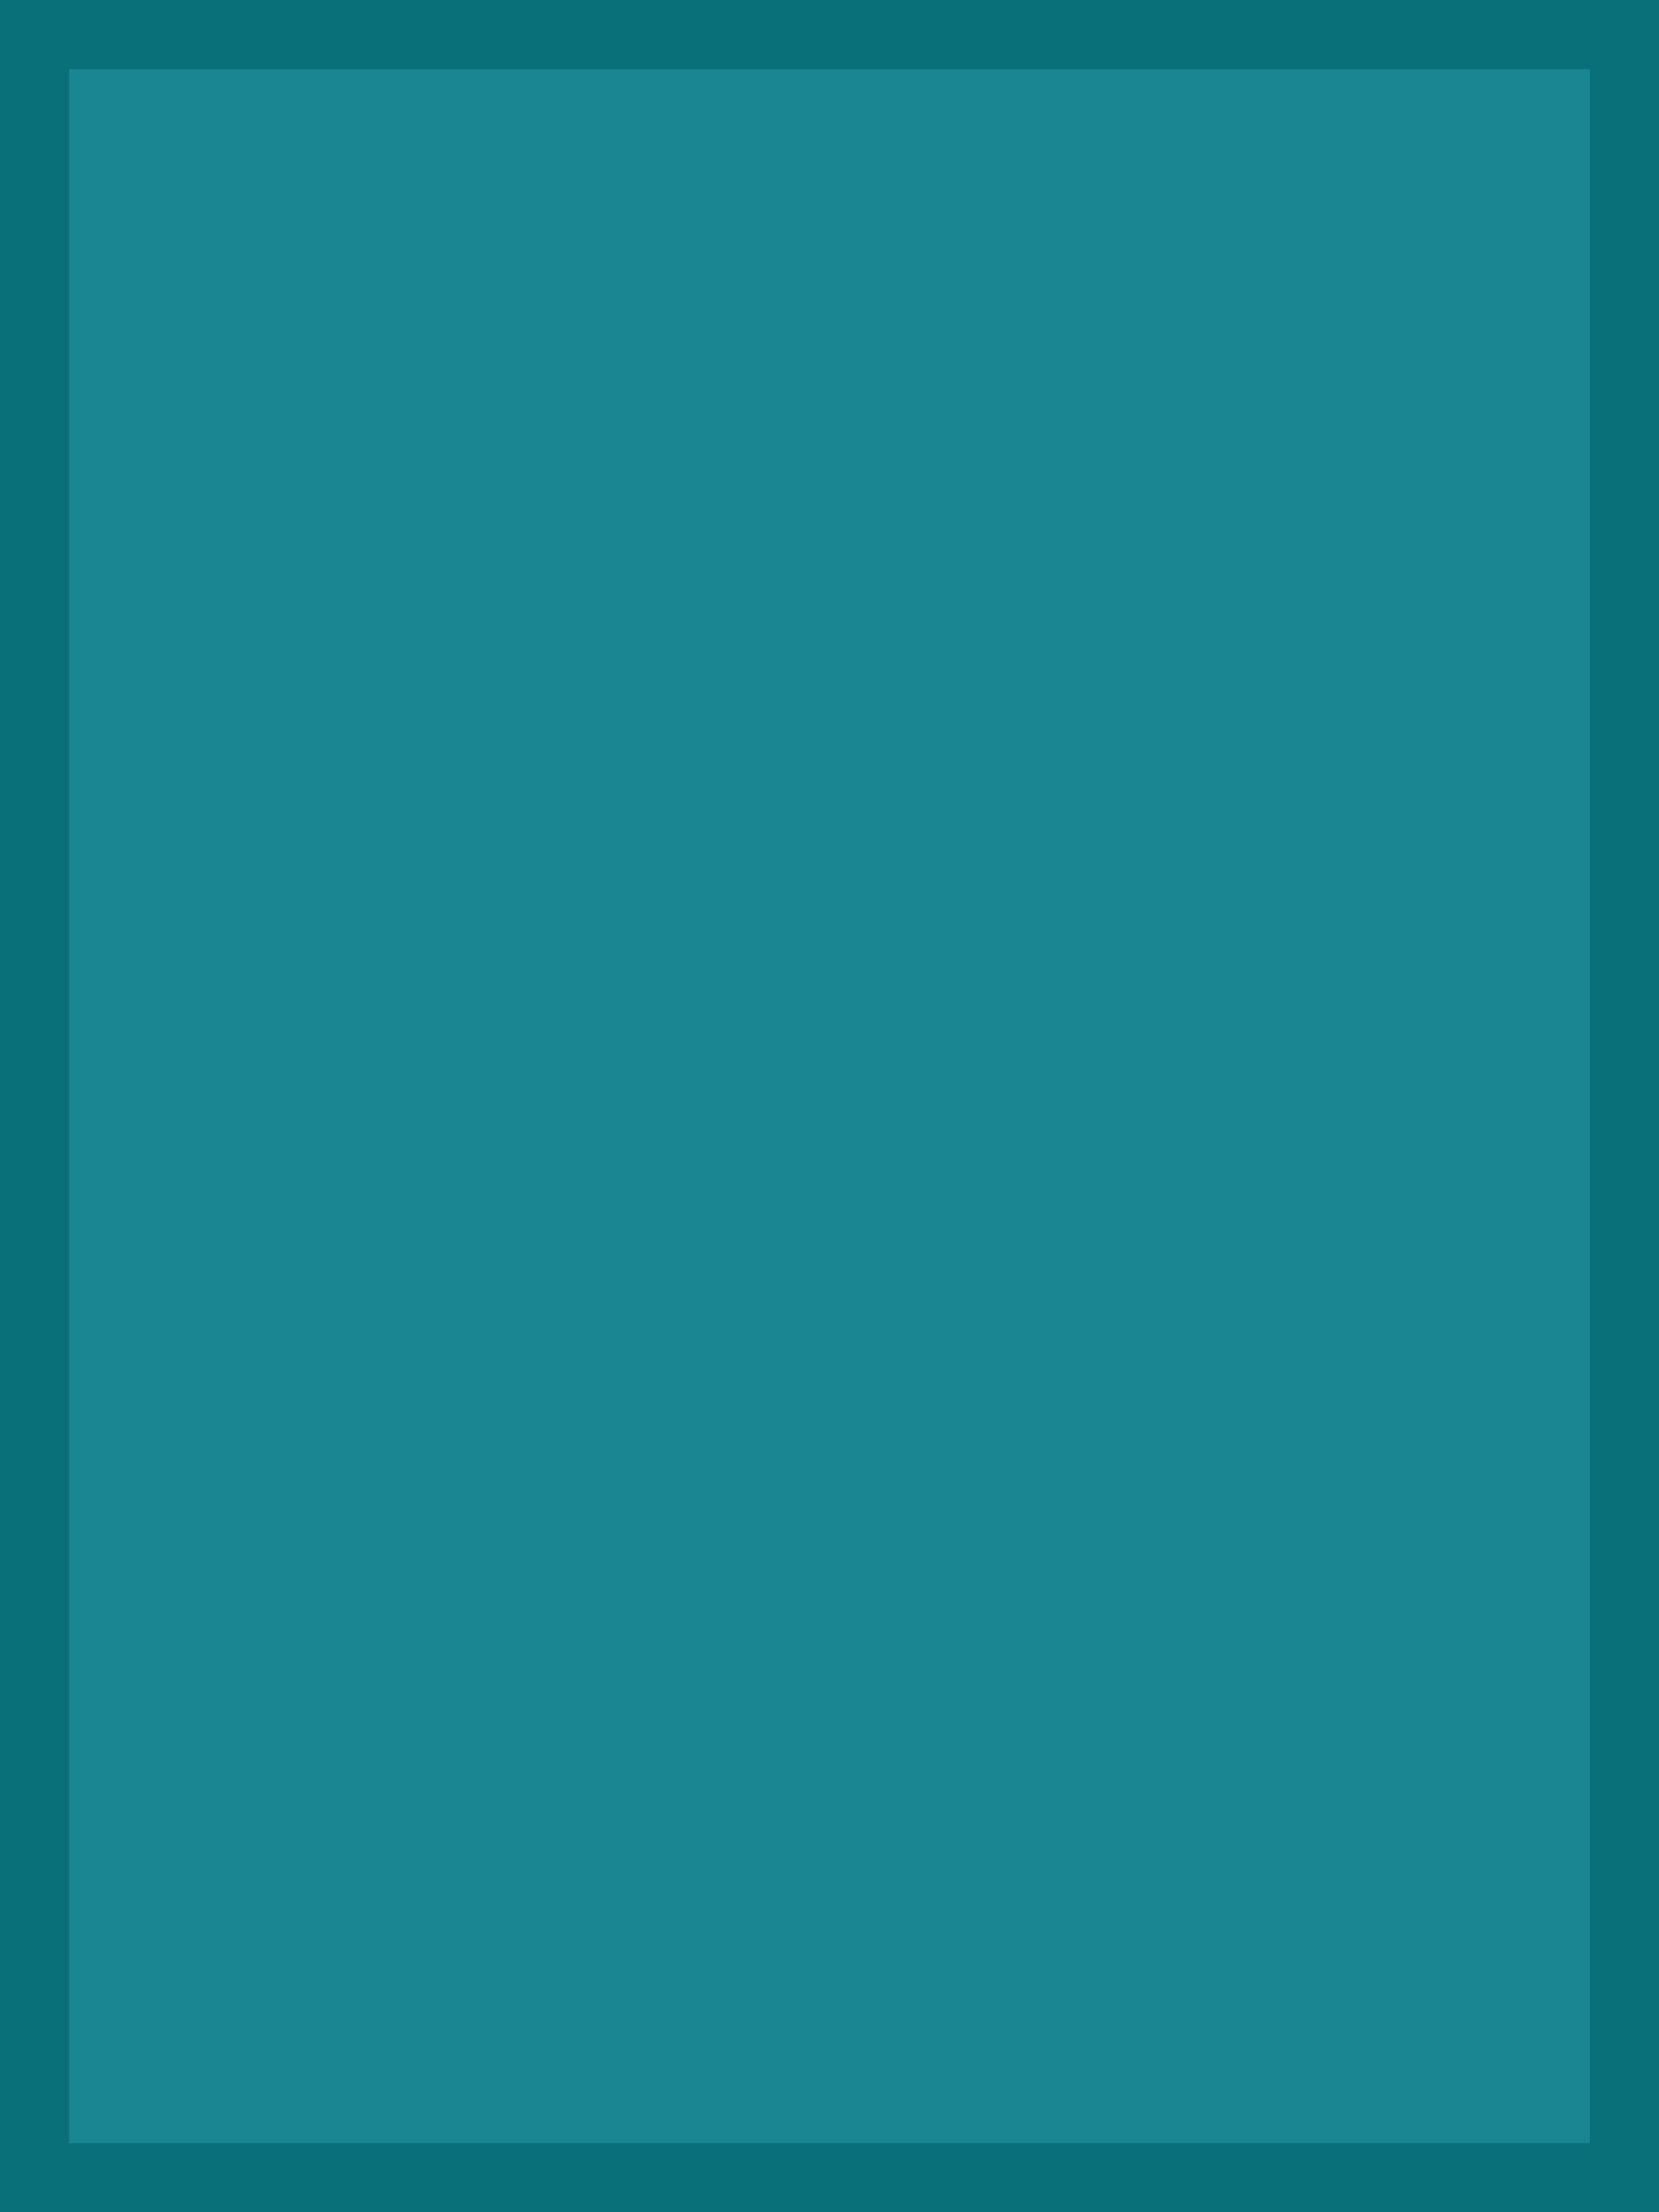 <?xml version="1.0" encoding="UTF-8"?><svg version="1.1" width="24px" height="32px" viewBox="0 0 24.0 32.0" xmlns="http://www.w3.org/2000/svg" xmlns:xlink="http://www.w3.org/1999/xlink"><defs><clipPath id="i0"><path d="M24,0 L24,32 L0,32 L0,0 L24,0 Z"></path></clipPath></defs><g clip-path="url(#i0)"><polygon points="0,0 24,0 24,32 0,32 0,0" stroke="none" fill="rgba(0, 121, 135, 0.9)"></polygon></g><g clip-path="url(#i0)"><polygon points="0,0 24,0 24,32 0,32 0,0 0,0" stroke="#09707A" stroke-width="2" fill="none" stroke-miterlimit="5"></polygon></g></svg>